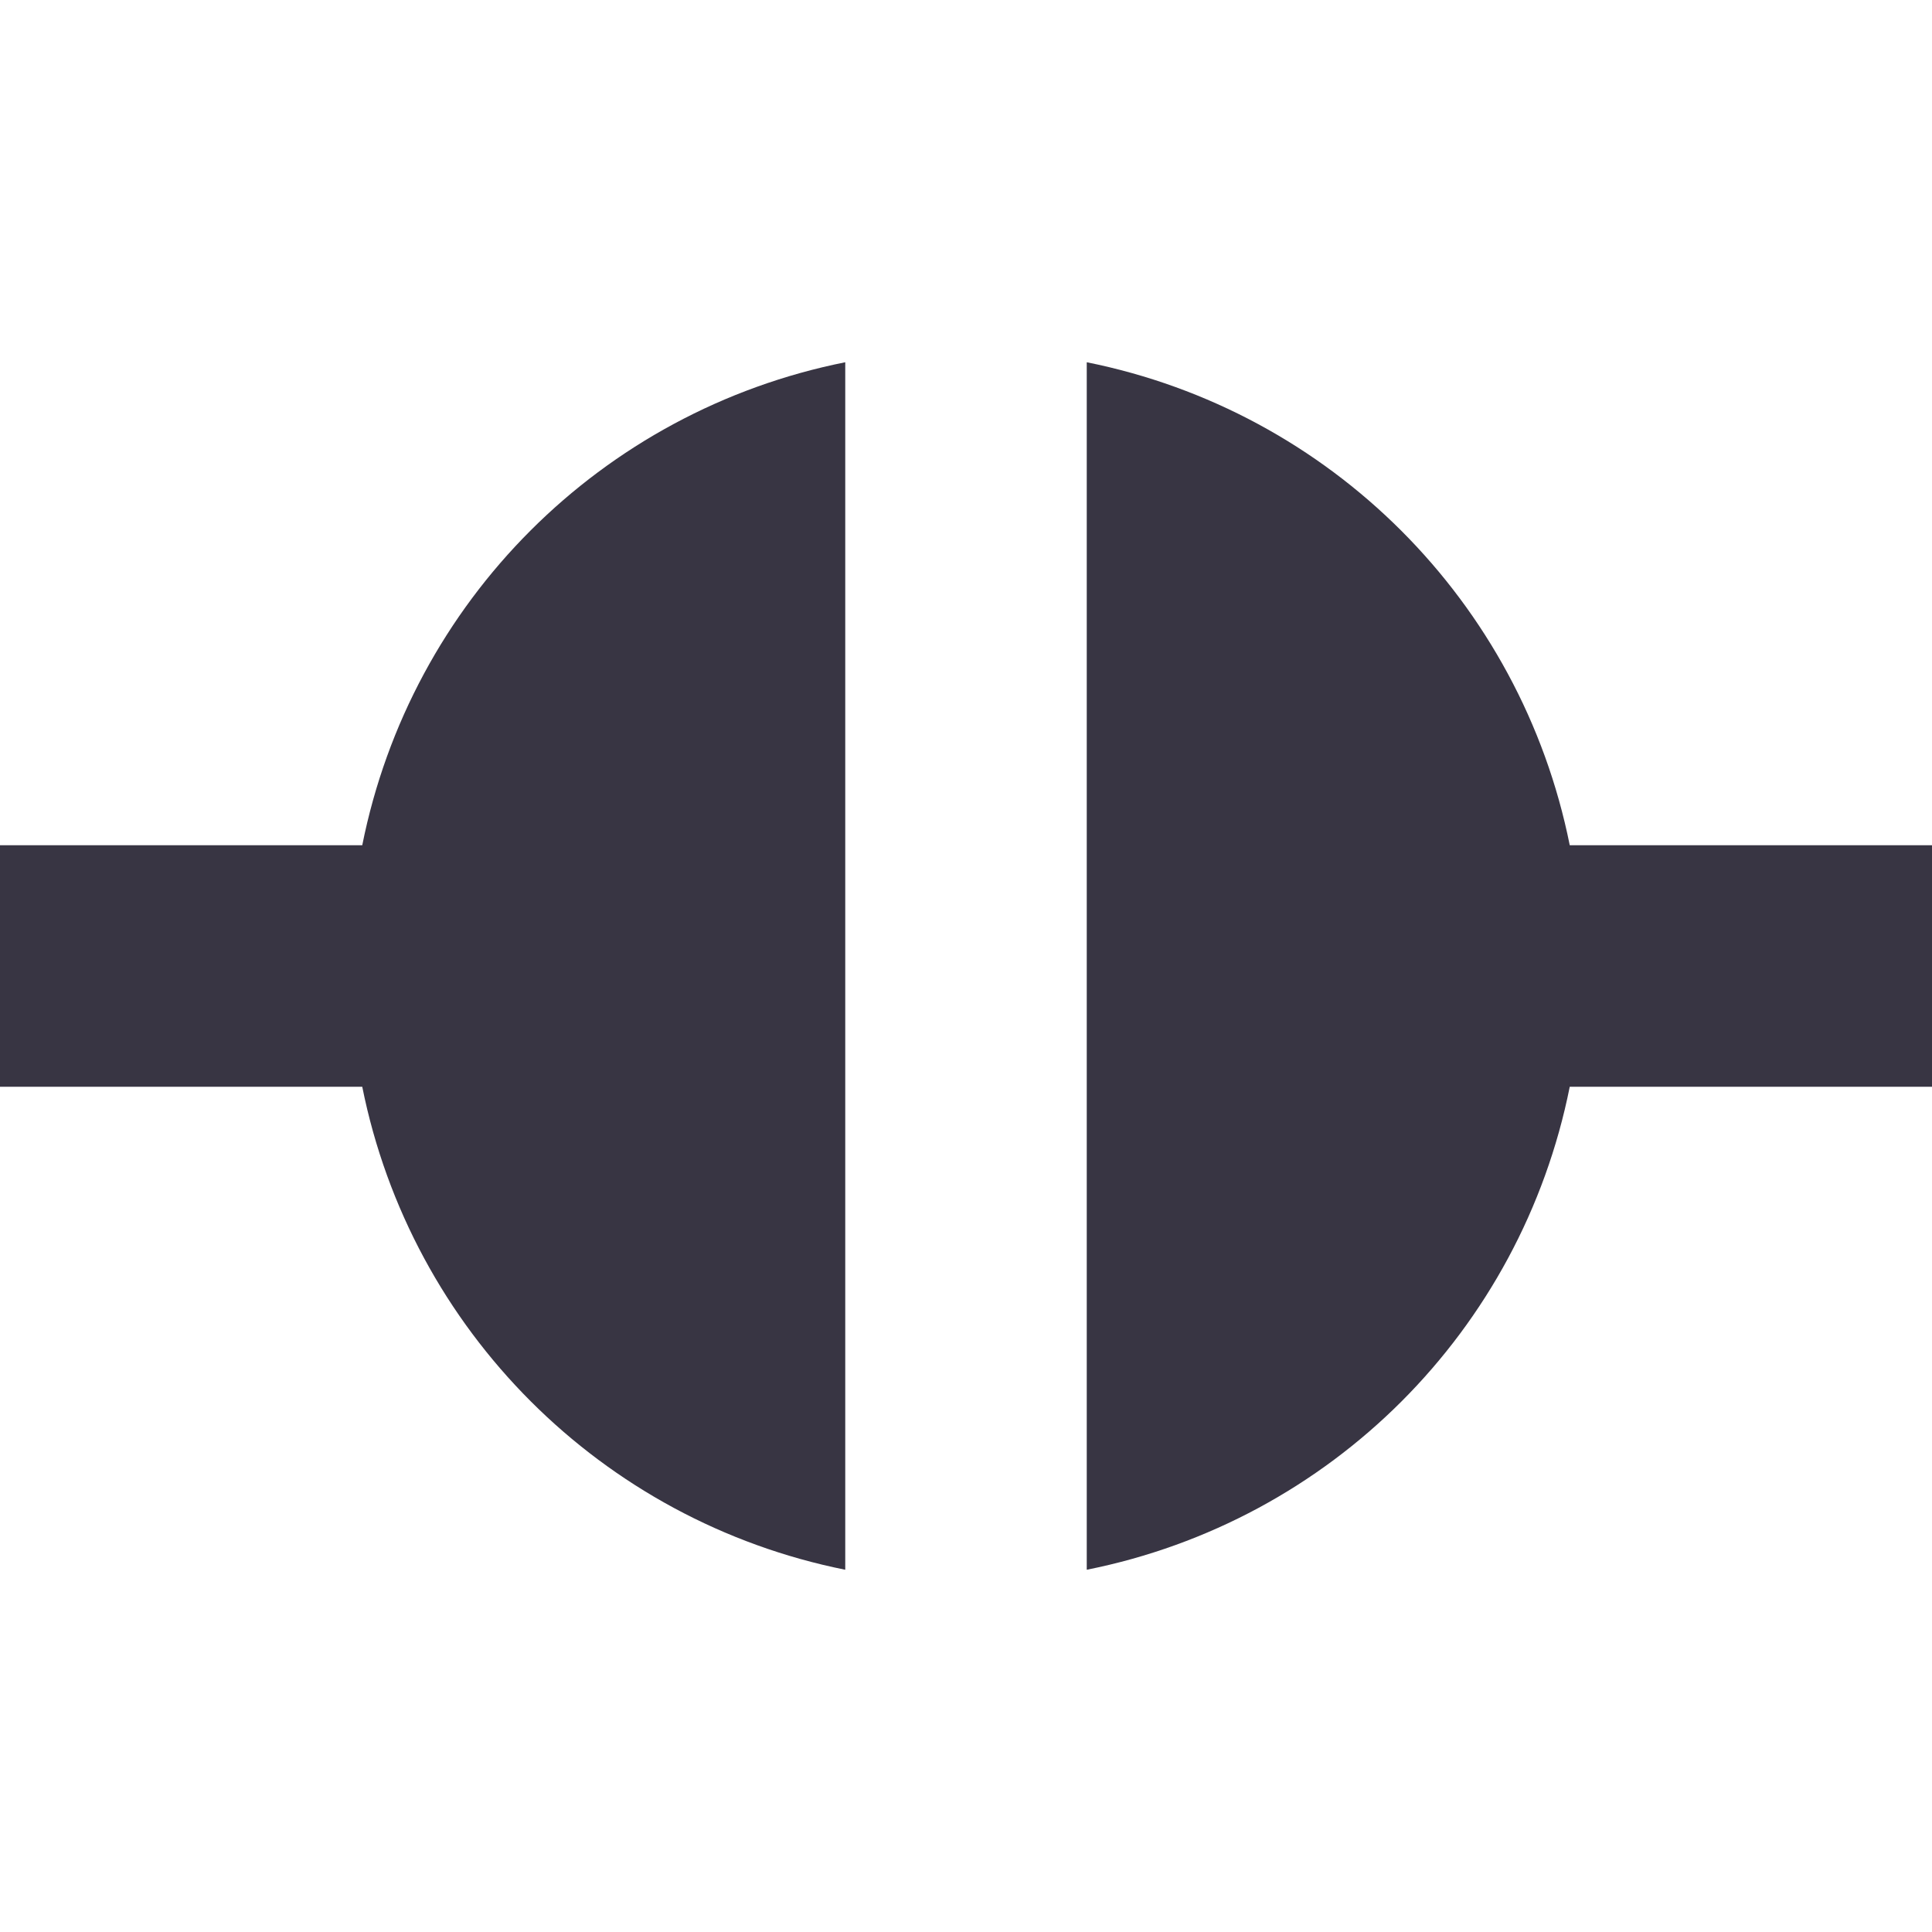 <svg xmlns="http://www.w3.org/2000/svg" width="16" height="16" version="1.1">
 <defs>
  <style id="current-color-scheme" type="text/css">
   .ColorScheme-Text { color:#383543; } .ColorScheme-Highlight { color:#4285f4; } .ColorScheme-NeutralText { color:#ff9800; } .ColorScheme-PositiveText { color:#4caf50; } .ColorScheme-NegativeText { color:#f44336; }
  </style>
 </defs>
 <path style="fill:currentColor" class="ColorScheme-Text" d="M 7,3 C 4.979,3.404 3.404,4.979 3,7 H 0 V 9 H 3 C 3.405,11.018 4.982,12.595 7,13 Z M 9,3 V 13 C 11.021,12.596 12.596,11.021 13,9 H 16 V 7 H 13 C 12.595,4.982 11.018,3.405 9,3 Z"/>
</svg>
